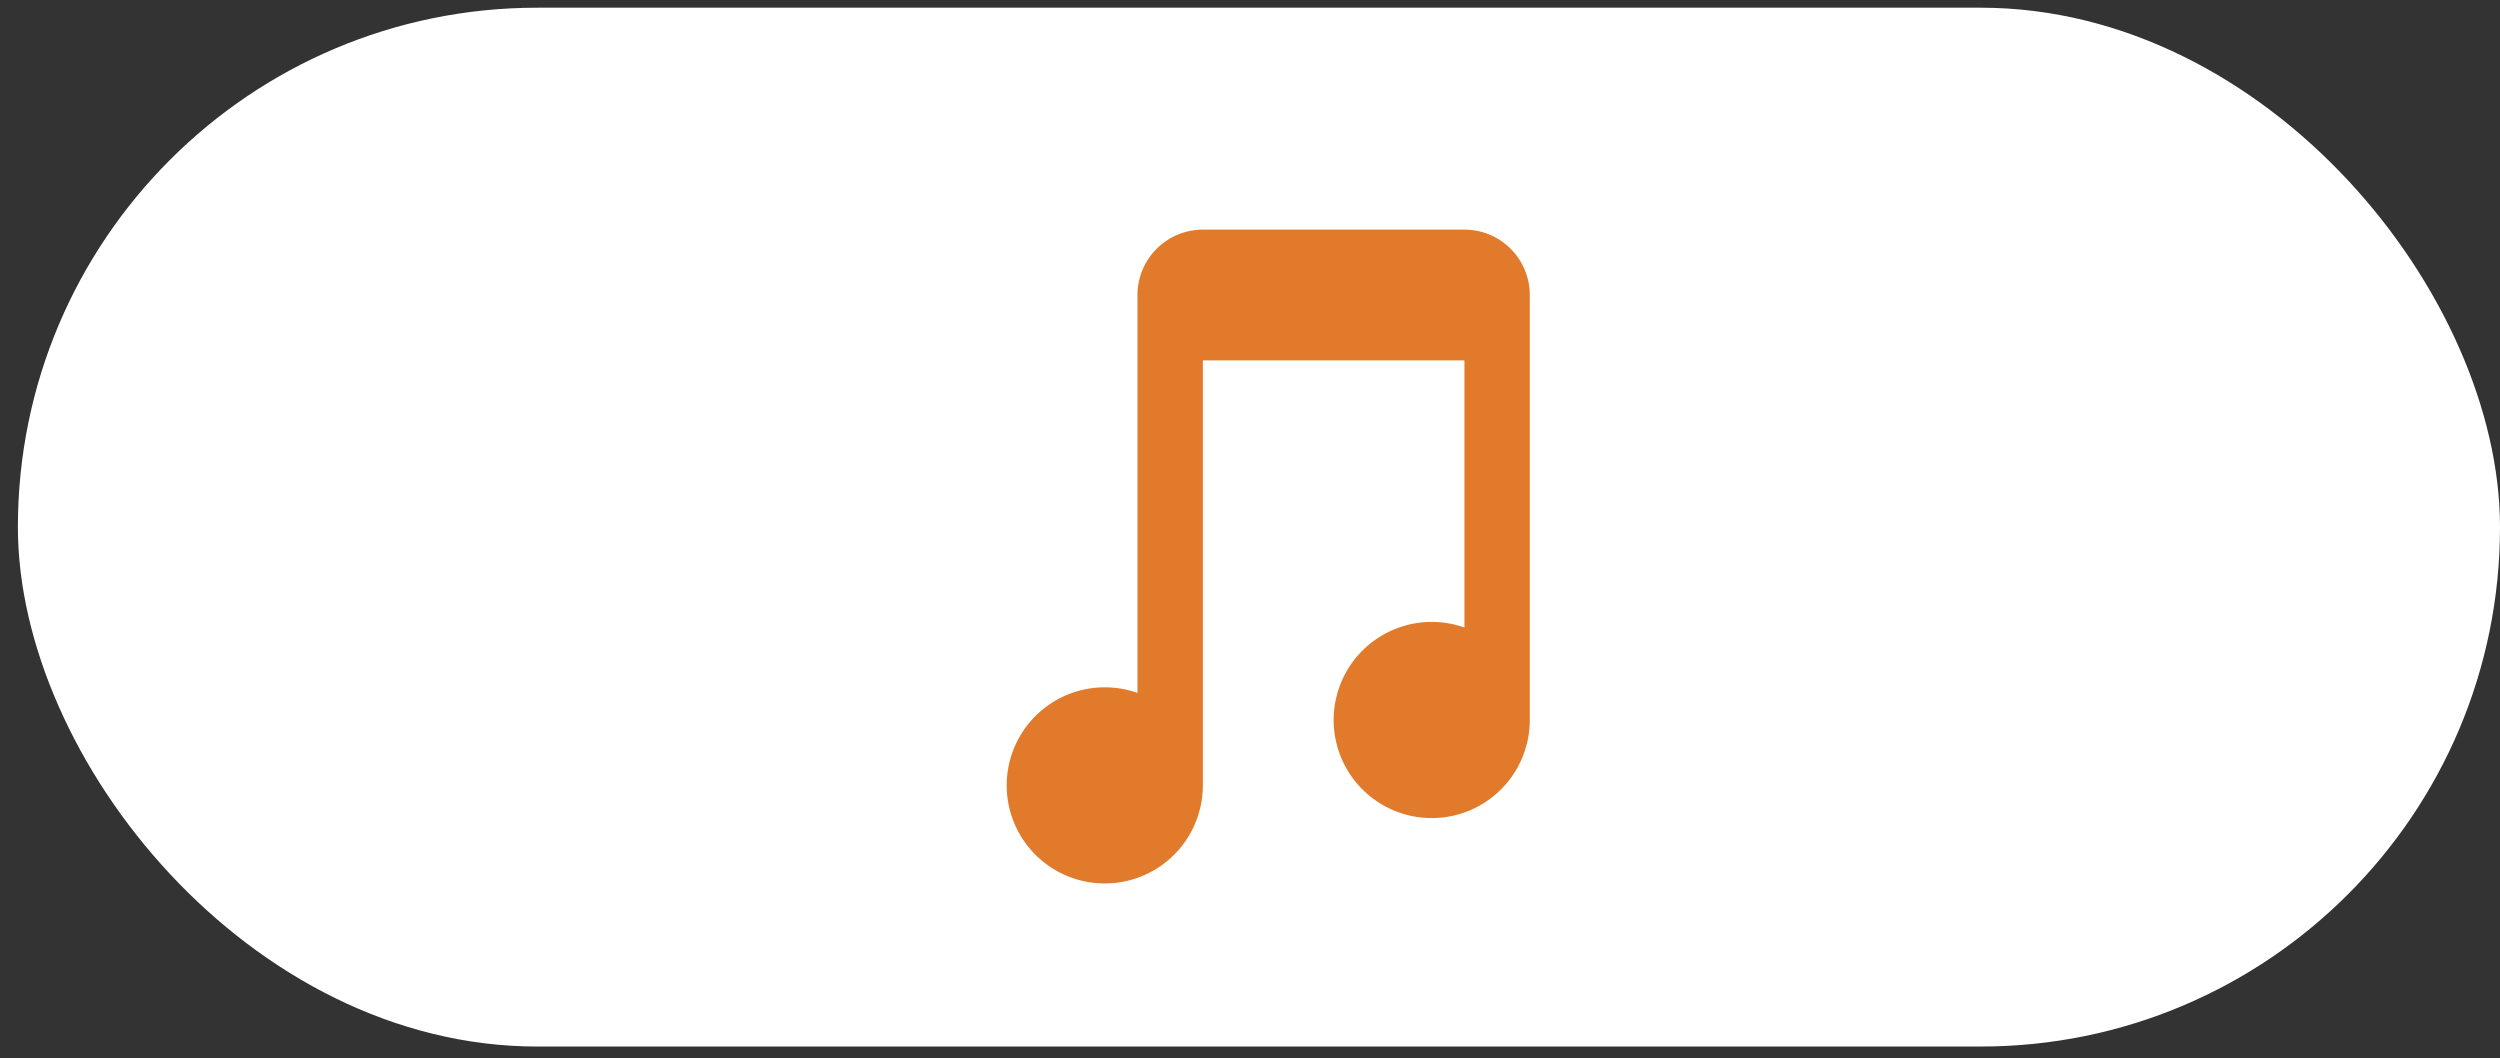 <svg width="137" height="58" viewBox="0 0 137 58" fill="none" xmlns="http://www.w3.org/2000/svg">
<rect x="0" y="0" width="137" height="58" fill="#333333" stroke="none"/>
<rect x="0.98" y="0.422" width="136.02" height="56.928" rx="28.464" fill="white"/>
<path fill-rule="evenodd" clip-rule="evenodd" d="M83.833 16.167V39.458C83.833 40.599 83.469 41.71 82.795 42.631C82.121 43.551 81.172 44.233 80.084 44.579C78.997 44.924 77.828 44.914 76.746 44.551C75.665 44.187 74.727 43.489 74.069 42.558C73.41 41.626 73.066 40.509 73.084 39.368C73.103 38.227 73.484 37.122 74.172 36.212C74.86 35.303 75.82 34.636 76.913 34.307C78.006 33.98 79.174 34.008 80.25 34.388V19.75H65.917V43.042C65.916 44.182 65.552 45.294 64.879 46.214C64.204 47.135 63.255 47.817 62.168 48.162C61.08 48.507 59.911 48.497 58.83 48.134C57.748 47.771 56.811 47.073 56.152 46.141C55.494 45.209 55.149 44.092 55.167 42.952C55.186 41.811 55.567 40.706 56.255 39.796C56.944 38.886 57.904 38.219 58.996 37.891C60.089 37.563 61.258 37.591 62.333 37.971V16.167C62.333 15.216 62.711 14.305 63.383 13.633C64.055 12.961 64.966 12.583 65.917 12.583H80.25C81.2 12.583 82.112 12.961 82.784 13.633C83.456 14.305 83.833 15.216 83.833 16.167Z" fill="#E27A2B"/>
</svg>
